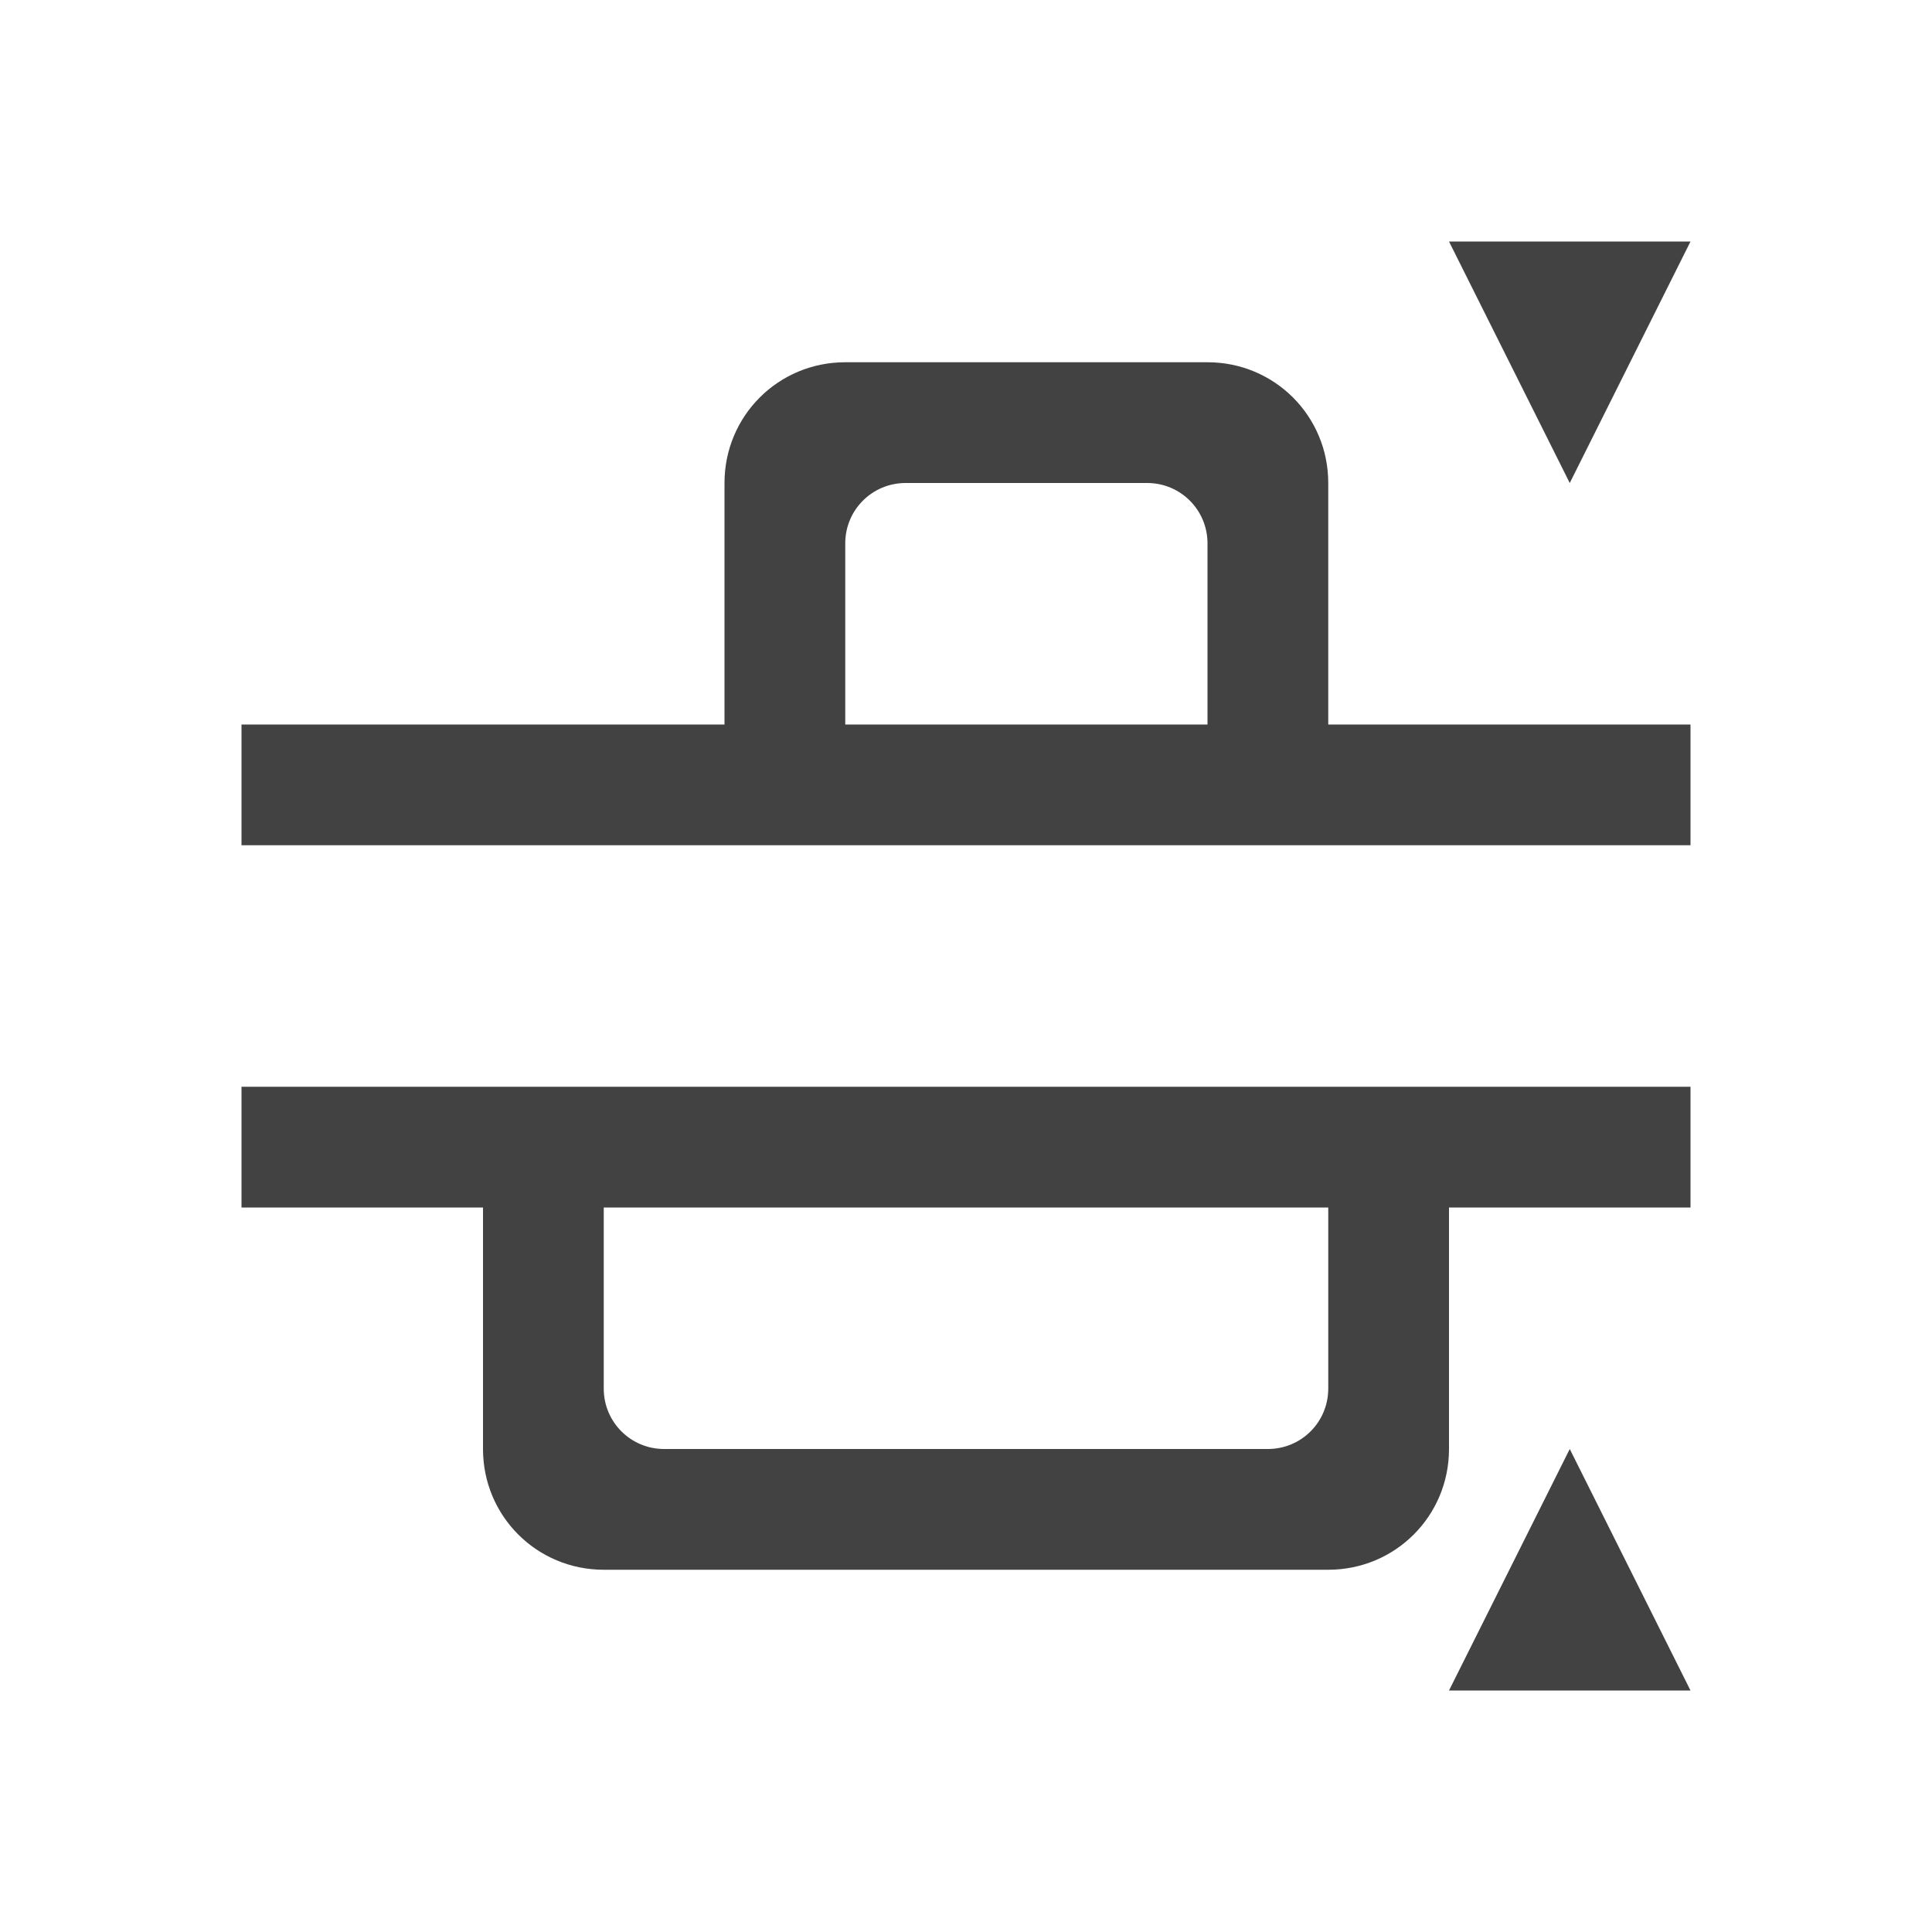 
<svg xmlns="http://www.w3.org/2000/svg" xmlns:xlink="http://www.w3.org/1999/xlink" width="16px" height="16px" viewBox="0 0 16 16" version="1.1">
<g id="surface1">
<defs>
  <style id="current-color-scheme" type="text/css">
   .ColorScheme-Text { color:#424242; } .ColorScheme-Highlight { color:#eeeeee; }
  </style>
 </defs>
<path style="fill:currentColor" class="ColorScheme-Text" d="M 14 2 L 12 2 L 13 4 Z M 14 6 L 11 6 L 11 4 C 11 3.445 10.555 3 10 3 L 7 3 C 6.445 3 6 3.445 6 4 L 6 6 L 2 6 L 2 7 L 14 7 Z M 14 9 L 2 9 L 2 10 L 4 10 L 4 12 C 4 12.555 4.445 13 5 13 L 11 13 C 11.555 13 12 12.555 12 12 L 12 10 L 14 10 Z M 14 14 L 13 12 L 12 14 Z M 11 10 L 11 11.5 C 11 11.777 10.777 12 10.5 12 L 5.5 12 C 5.223 12 5 11.777 5 11.5 L 5 10 Z M 10 4.5 L 10 6 L 7 6 L 7 4.5 C 7 4.223 7.223 4 7.5 4 L 9.5 4 C 9.777 4 10 4.223 10 4.5 Z M 10 4.5 "/>
</g>
</svg>

